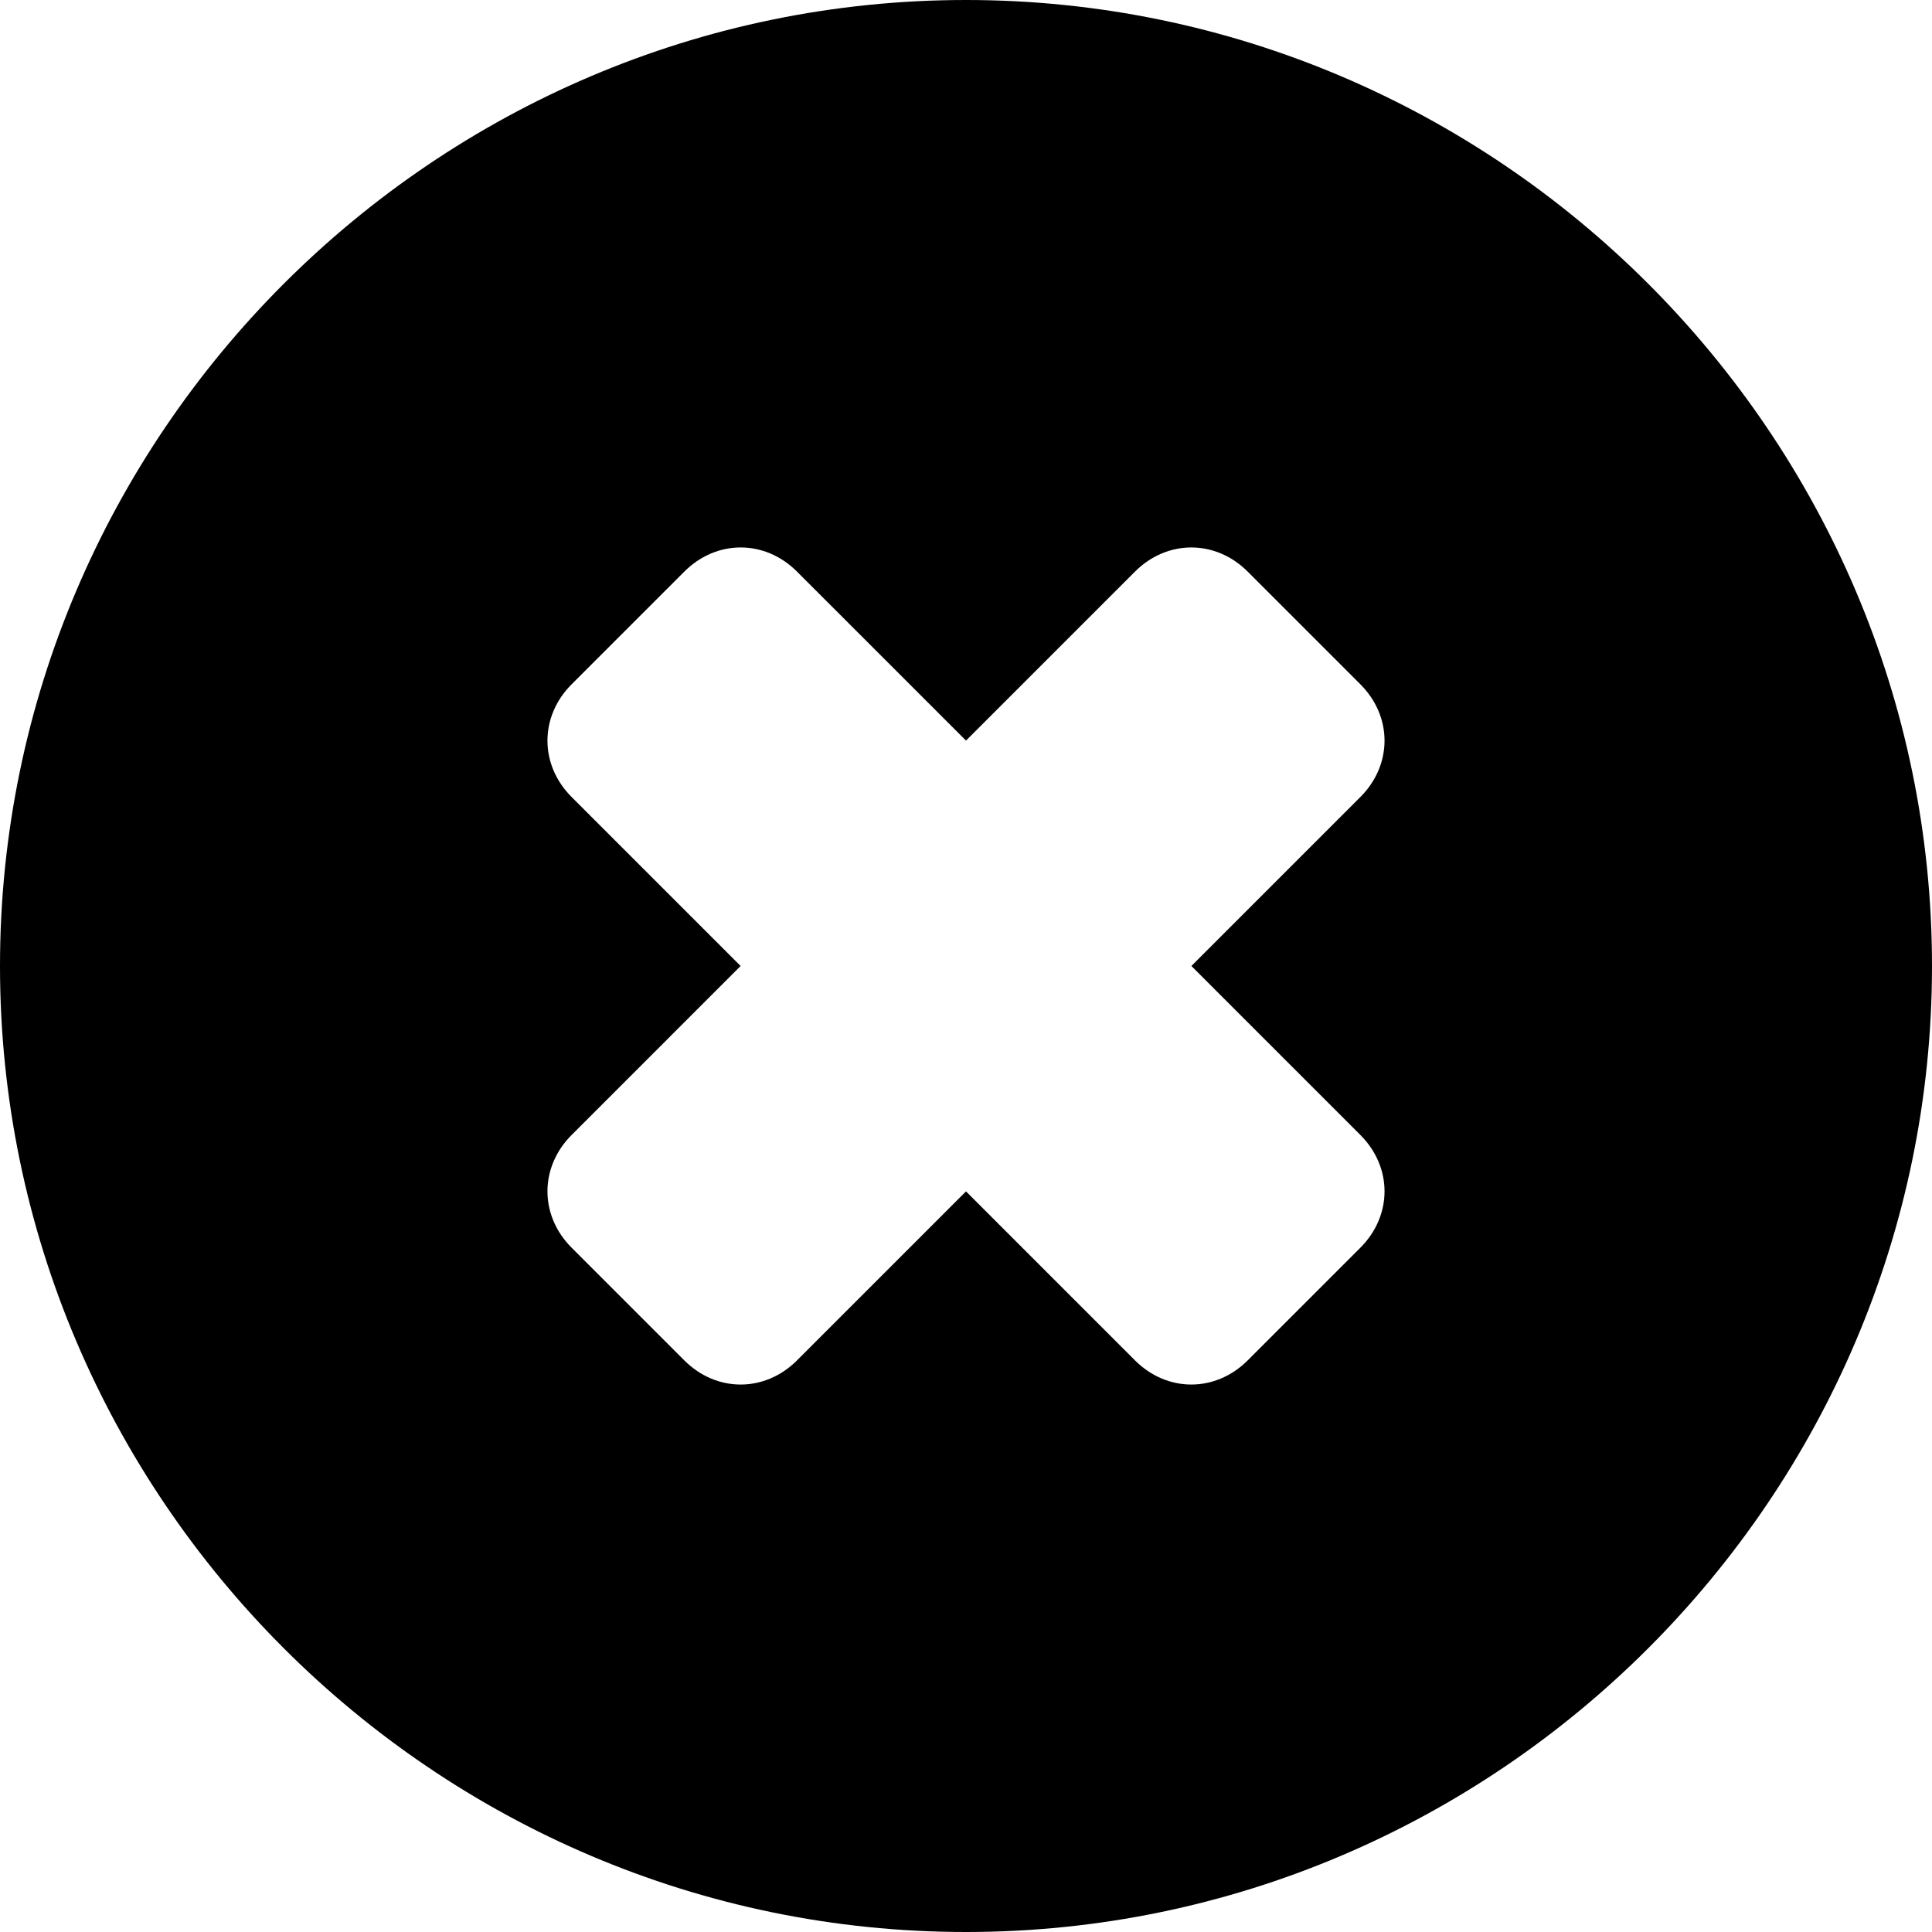 <svg xmlns="http://www.w3.org/2000/svg" width="15" height="15" viewBox="0 0 15 15">
  <path d="M7.5 0C3.375 0 0 3.375 0 7.5S3.375 15 7.5 15 15 11.625 15 7.5 11.625 0 7.5 0zm3.062 8.812c.25.25.25.625 0 .875l-.875.875c-.25.25-.625.25-.875 0L7.5 9.25l-1.312 1.312c-.25.25-.625.25-.875 0l-.875-.875c-.25-.25-.25-.625 0-.875L5.75 7.5 4.438 6.188c-.25-.25-.25-.625 0-.875l.875-.875c.25-.25.625-.25.875 0L7.5 5.75l1.312-1.312c.25-.25.625-.25.875 0l.875.875c.25.25.25.625 0 .875L9.25 7.5l1.312 1.312z"/>
</svg>
